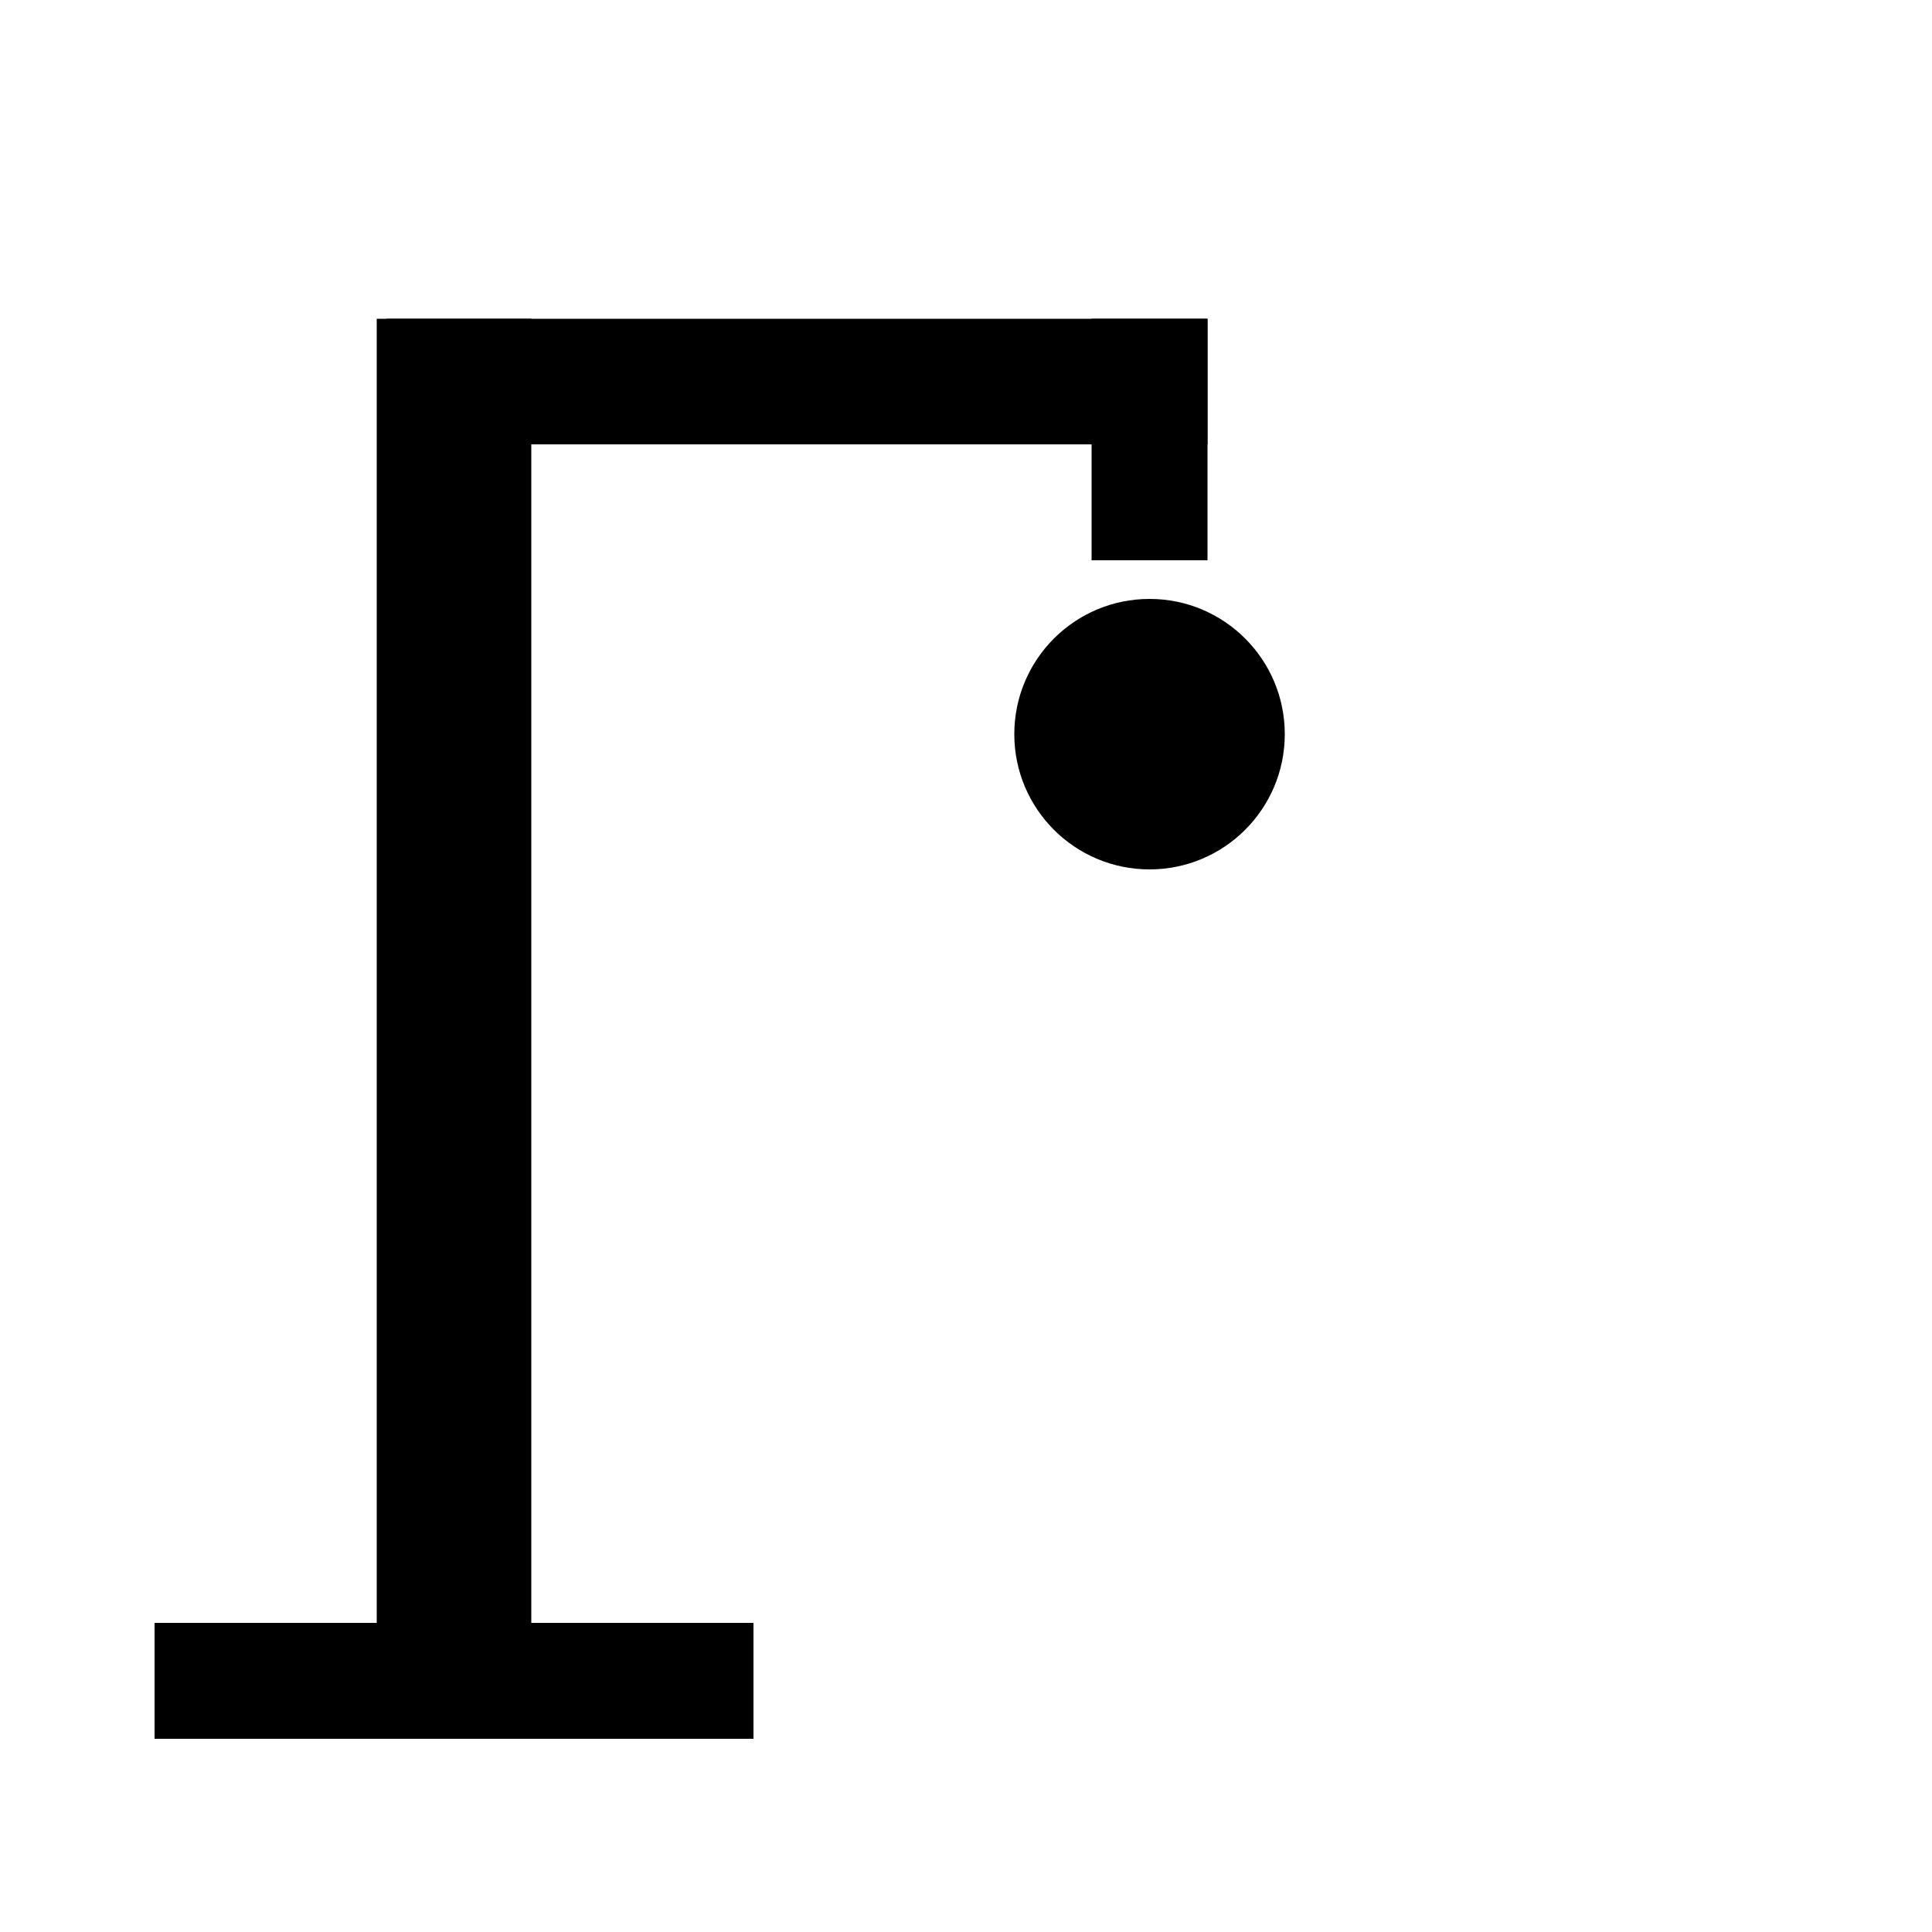 <svg width="200" height="200" viewBox="0 0 200 200" fill="none" xmlns="http://www.w3.org/2000/svg">
<rect width="200" height="200" fill="white"/>
<rect x="16" y="168" width="62" height="12" fill="black"/>
<rect x="39" y="33" width="16" height="135" fill="black"/>
<rect x="40" y="33" width="85" height="13" fill="black"/>
<rect x="113" y="33" width="12" height="25" fill="black"/>
<circle cx="119" cy="76" r="14" fill="black"/>
</svg>
